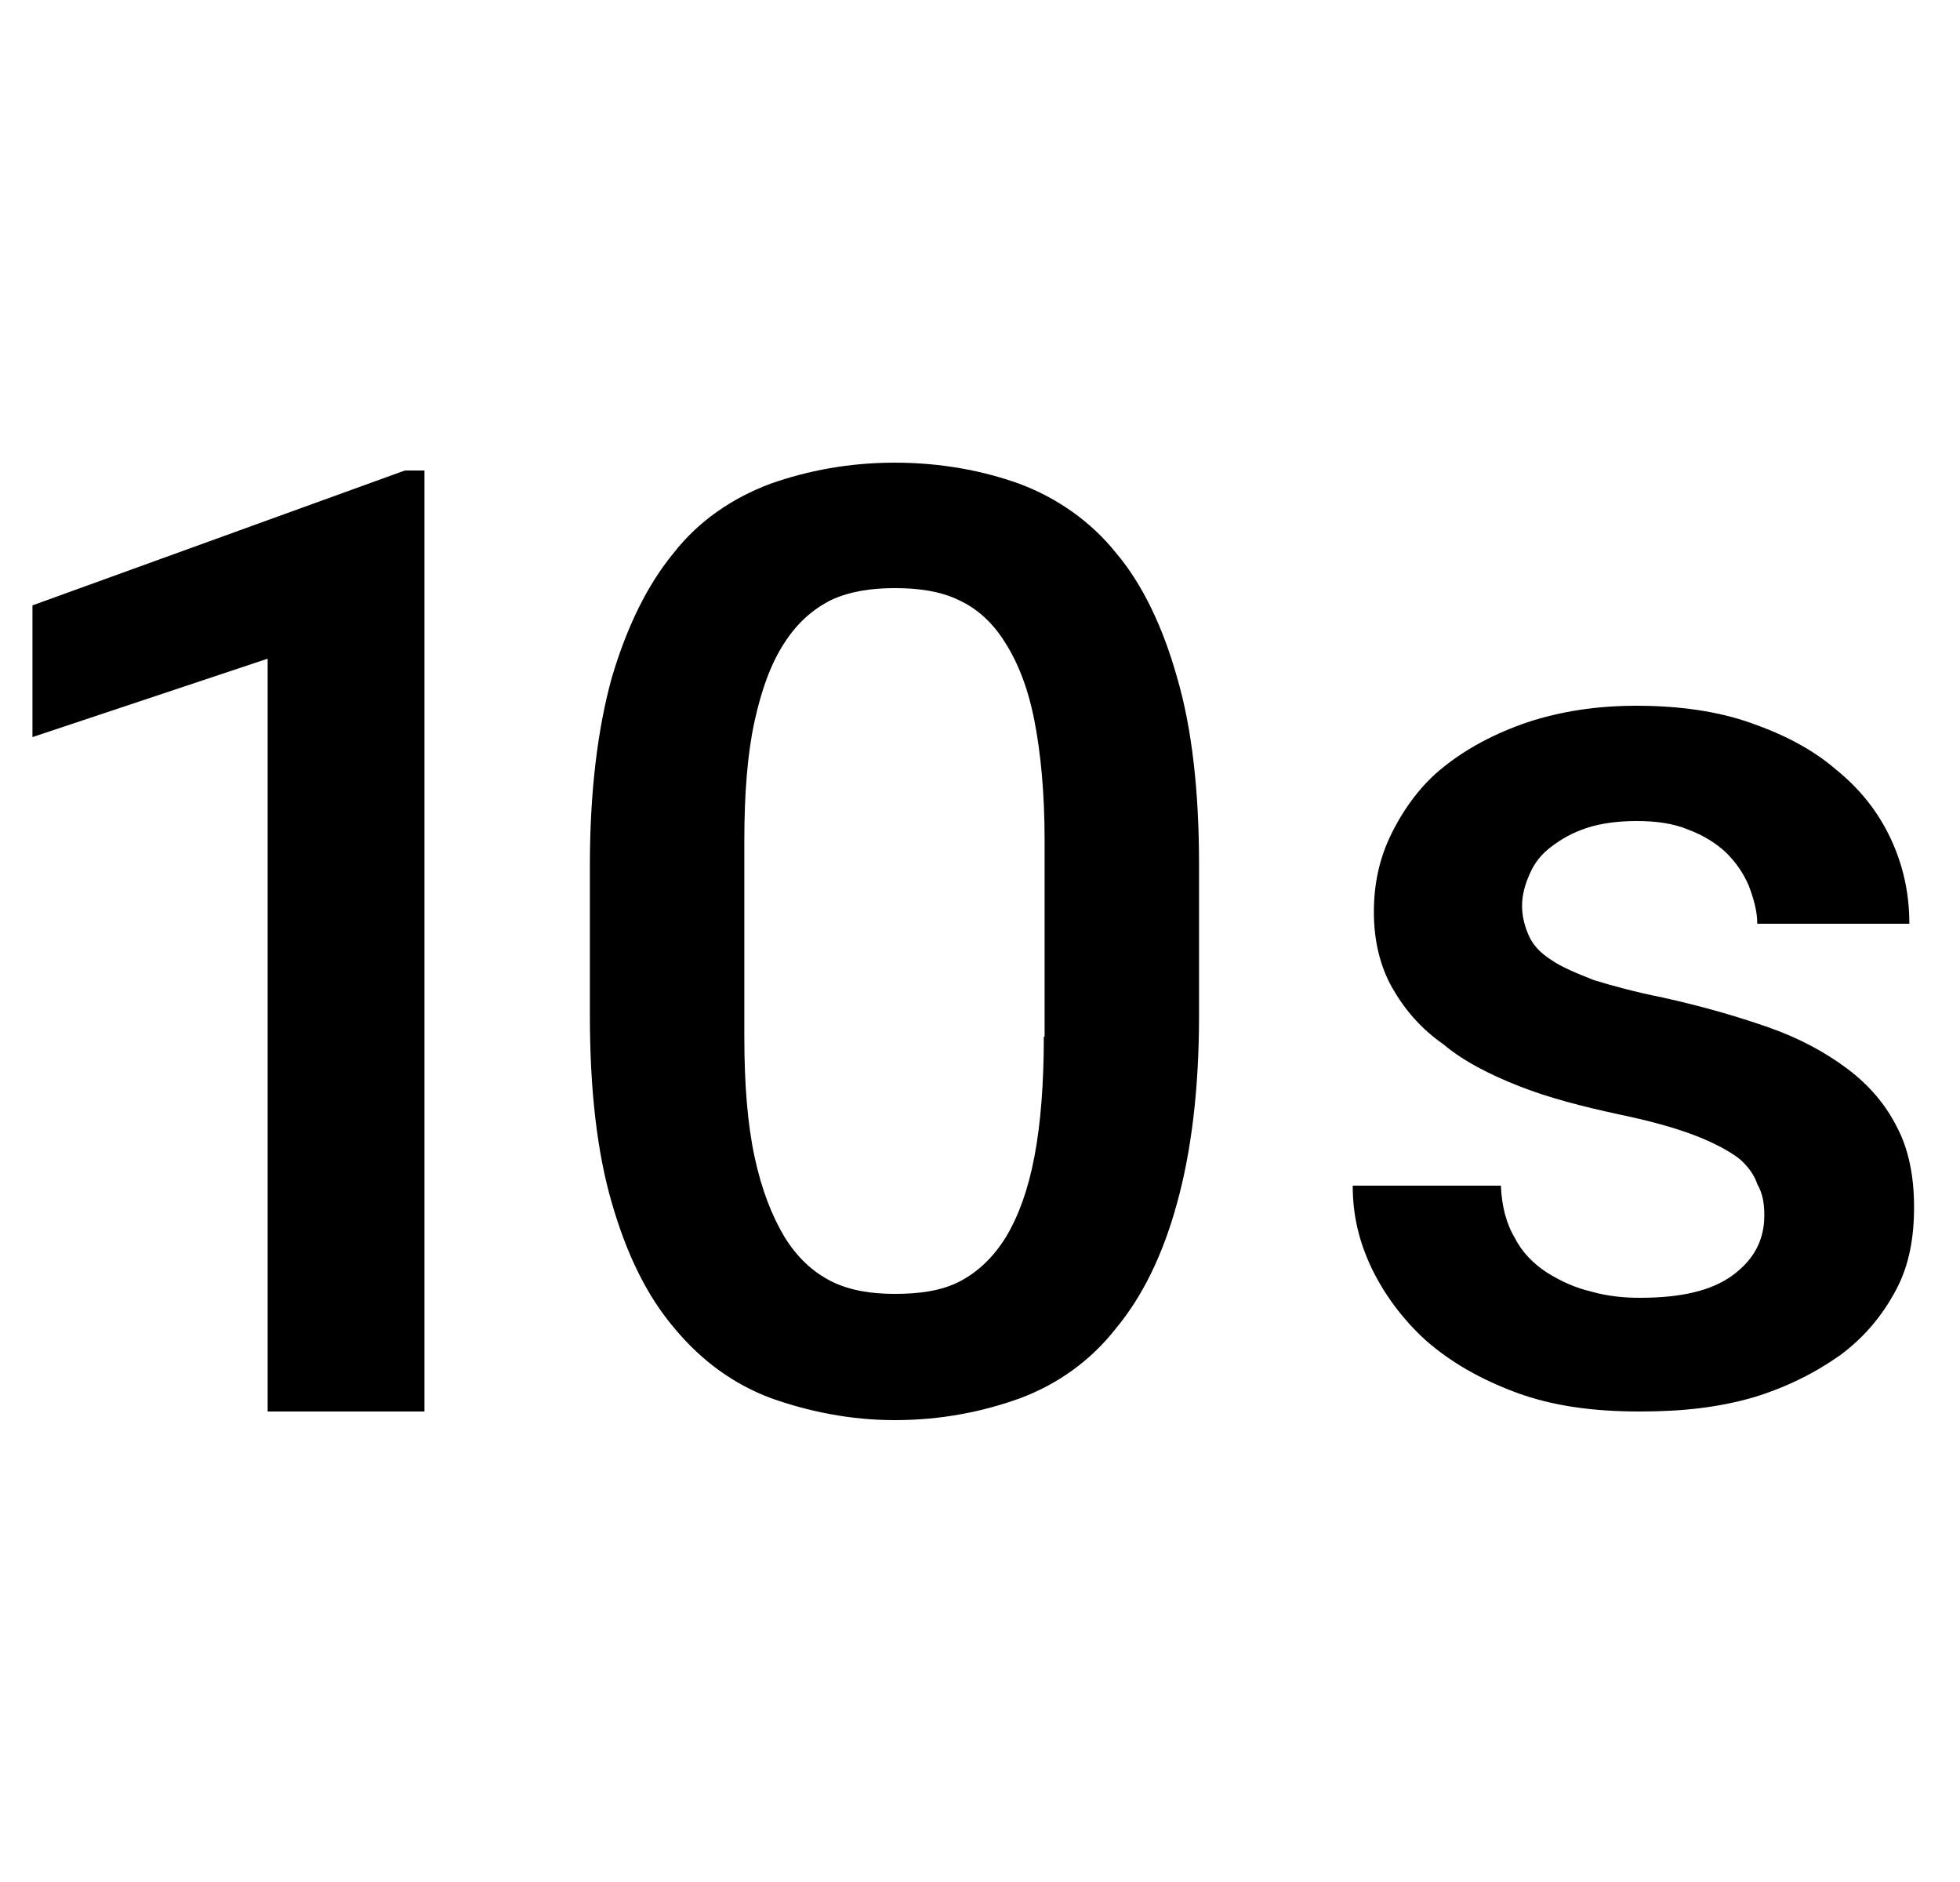 <svg width="25" height="24" viewBox="0 0 25 24" fill="none" xmlns="http://www.w3.org/2000/svg">
<g id="624">
<g id="Group">
<path id="Vector" d="M13.314 13.22C13.314 13.82 13.274 14.33 13.194 14.75C13.114 15.17 12.994 15.5 12.834 15.77C12.674 16.03 12.474 16.22 12.244 16.34C12.014 16.46 11.734 16.5 11.414 16.5C11.124 16.5 10.844 16.46 10.604 16.34C10.364 16.22 10.164 16.03 10.004 15.77C9.844 15.5 9.714 15.17 9.624 14.75C9.534 14.33 9.494 13.82 9.494 13.22V10.72C9.494 10.12 9.534 9.61 9.624 9.2C9.714 8.79 9.834 8.46 10.004 8.2C10.164 7.95 10.364 7.77 10.604 7.65C10.844 7.54 11.114 7.5 11.414 7.5C11.724 7.5 11.994 7.54 12.224 7.65C12.464 7.76 12.664 7.94 12.824 8.2C12.984 8.45 13.114 8.78 13.194 9.19C13.274 9.6 13.324 10.11 13.324 10.71V13.22M14.234 7.05C13.914 6.65 13.484 6.35 13.004 6.17C12.534 6 11.994 5.9 11.414 5.9C10.834 5.9 10.304 6 9.824 6.17C9.344 6.35 8.914 6.64 8.594 7.05C8.254 7.46 7.994 8 7.804 8.64C7.624 9.29 7.524 10.09 7.524 11.03V12.95C7.524 13.89 7.614 14.69 7.804 15.34C7.994 16 8.254 16.53 8.604 16.94C8.944 17.35 9.354 17.65 9.834 17.83C10.314 18 10.844 18.11 11.414 18.11C12.014 18.11 12.544 18 13.014 17.83C13.494 17.65 13.914 17.35 14.234 16.94C14.574 16.53 14.834 16 15.014 15.34C15.194 14.69 15.294 13.89 15.294 12.95V11.03C15.294 10.09 15.204 9.29 15.014 8.64C14.834 8 14.574 7.45 14.234 7.05ZM24.194 14.37C24.054 14.09 23.844 13.84 23.564 13.63C23.284 13.42 22.954 13.24 22.554 13.1C22.154 12.96 21.704 12.83 21.204 12.72C20.854 12.65 20.564 12.57 20.334 12.5C20.104 12.41 19.914 12.33 19.784 12.24C19.644 12.15 19.554 12.05 19.504 11.94C19.454 11.83 19.414 11.7 19.414 11.55C19.414 11.41 19.454 11.27 19.514 11.14C19.574 11 19.664 10.89 19.784 10.8C19.914 10.7 20.054 10.62 20.234 10.56C20.414 10.5 20.634 10.47 20.874 10.47C21.124 10.47 21.344 10.5 21.534 10.58C21.724 10.65 21.884 10.75 22.014 10.87C22.144 11 22.234 11.13 22.304 11.29C22.364 11.45 22.414 11.61 22.414 11.78H24.354C24.354 11.39 24.274 11.03 24.114 10.69C23.954 10.35 23.724 10.06 23.414 9.81C23.124 9.56 22.764 9.37 22.334 9.22C21.914 9.07 21.414 9 20.874 9C20.364 9 19.914 9.07 19.484 9.21C19.074 9.35 18.714 9.54 18.414 9.78C18.134 10 17.914 10.3 17.754 10.62C17.594 10.94 17.524 11.27 17.524 11.63C17.524 12 17.604 12.32 17.754 12.59C17.914 12.87 18.114 13.11 18.414 13.32C18.664 13.53 18.994 13.7 19.374 13.85C19.754 14 20.184 14.11 20.644 14.21C21.034 14.29 21.354 14.38 21.594 14.47C21.834 14.56 22.024 14.66 22.164 14.76C22.294 14.86 22.384 15 22.414 15.1C22.484 15.22 22.504 15.35 22.504 15.5C22.504 15.81 22.374 16.06 22.104 16.26C21.834 16.46 21.444 16.55 20.914 16.55C20.714 16.55 20.504 16.53 20.294 16.47C20.084 16.42 19.914 16.34 19.734 16.23C19.564 16.12 19.414 15.97 19.324 15.79C19.214 15.61 19.154 15.38 19.144 15.12H17.254C17.254 15.5 17.334 15.83 17.494 16.17C17.654 16.5 17.884 16.82 18.194 17.1C18.504 17.37 18.884 17.59 19.344 17.76C19.804 17.93 20.324 18 20.914 18C21.454 18 21.914 17.95 22.364 17.82C22.794 17.69 23.164 17.5 23.474 17.28C23.784 17.05 24.014 16.77 24.184 16.45C24.354 16.13 24.414 15.78 24.414 15.39C24.414 15 24.344 14.65 24.194 14.37ZM0.414 7.72V9.4L3.414 8.4V18H5.414V6H5.164L0.414 7.72Z" fill="black"/>
</g>
</g>
</svg>
